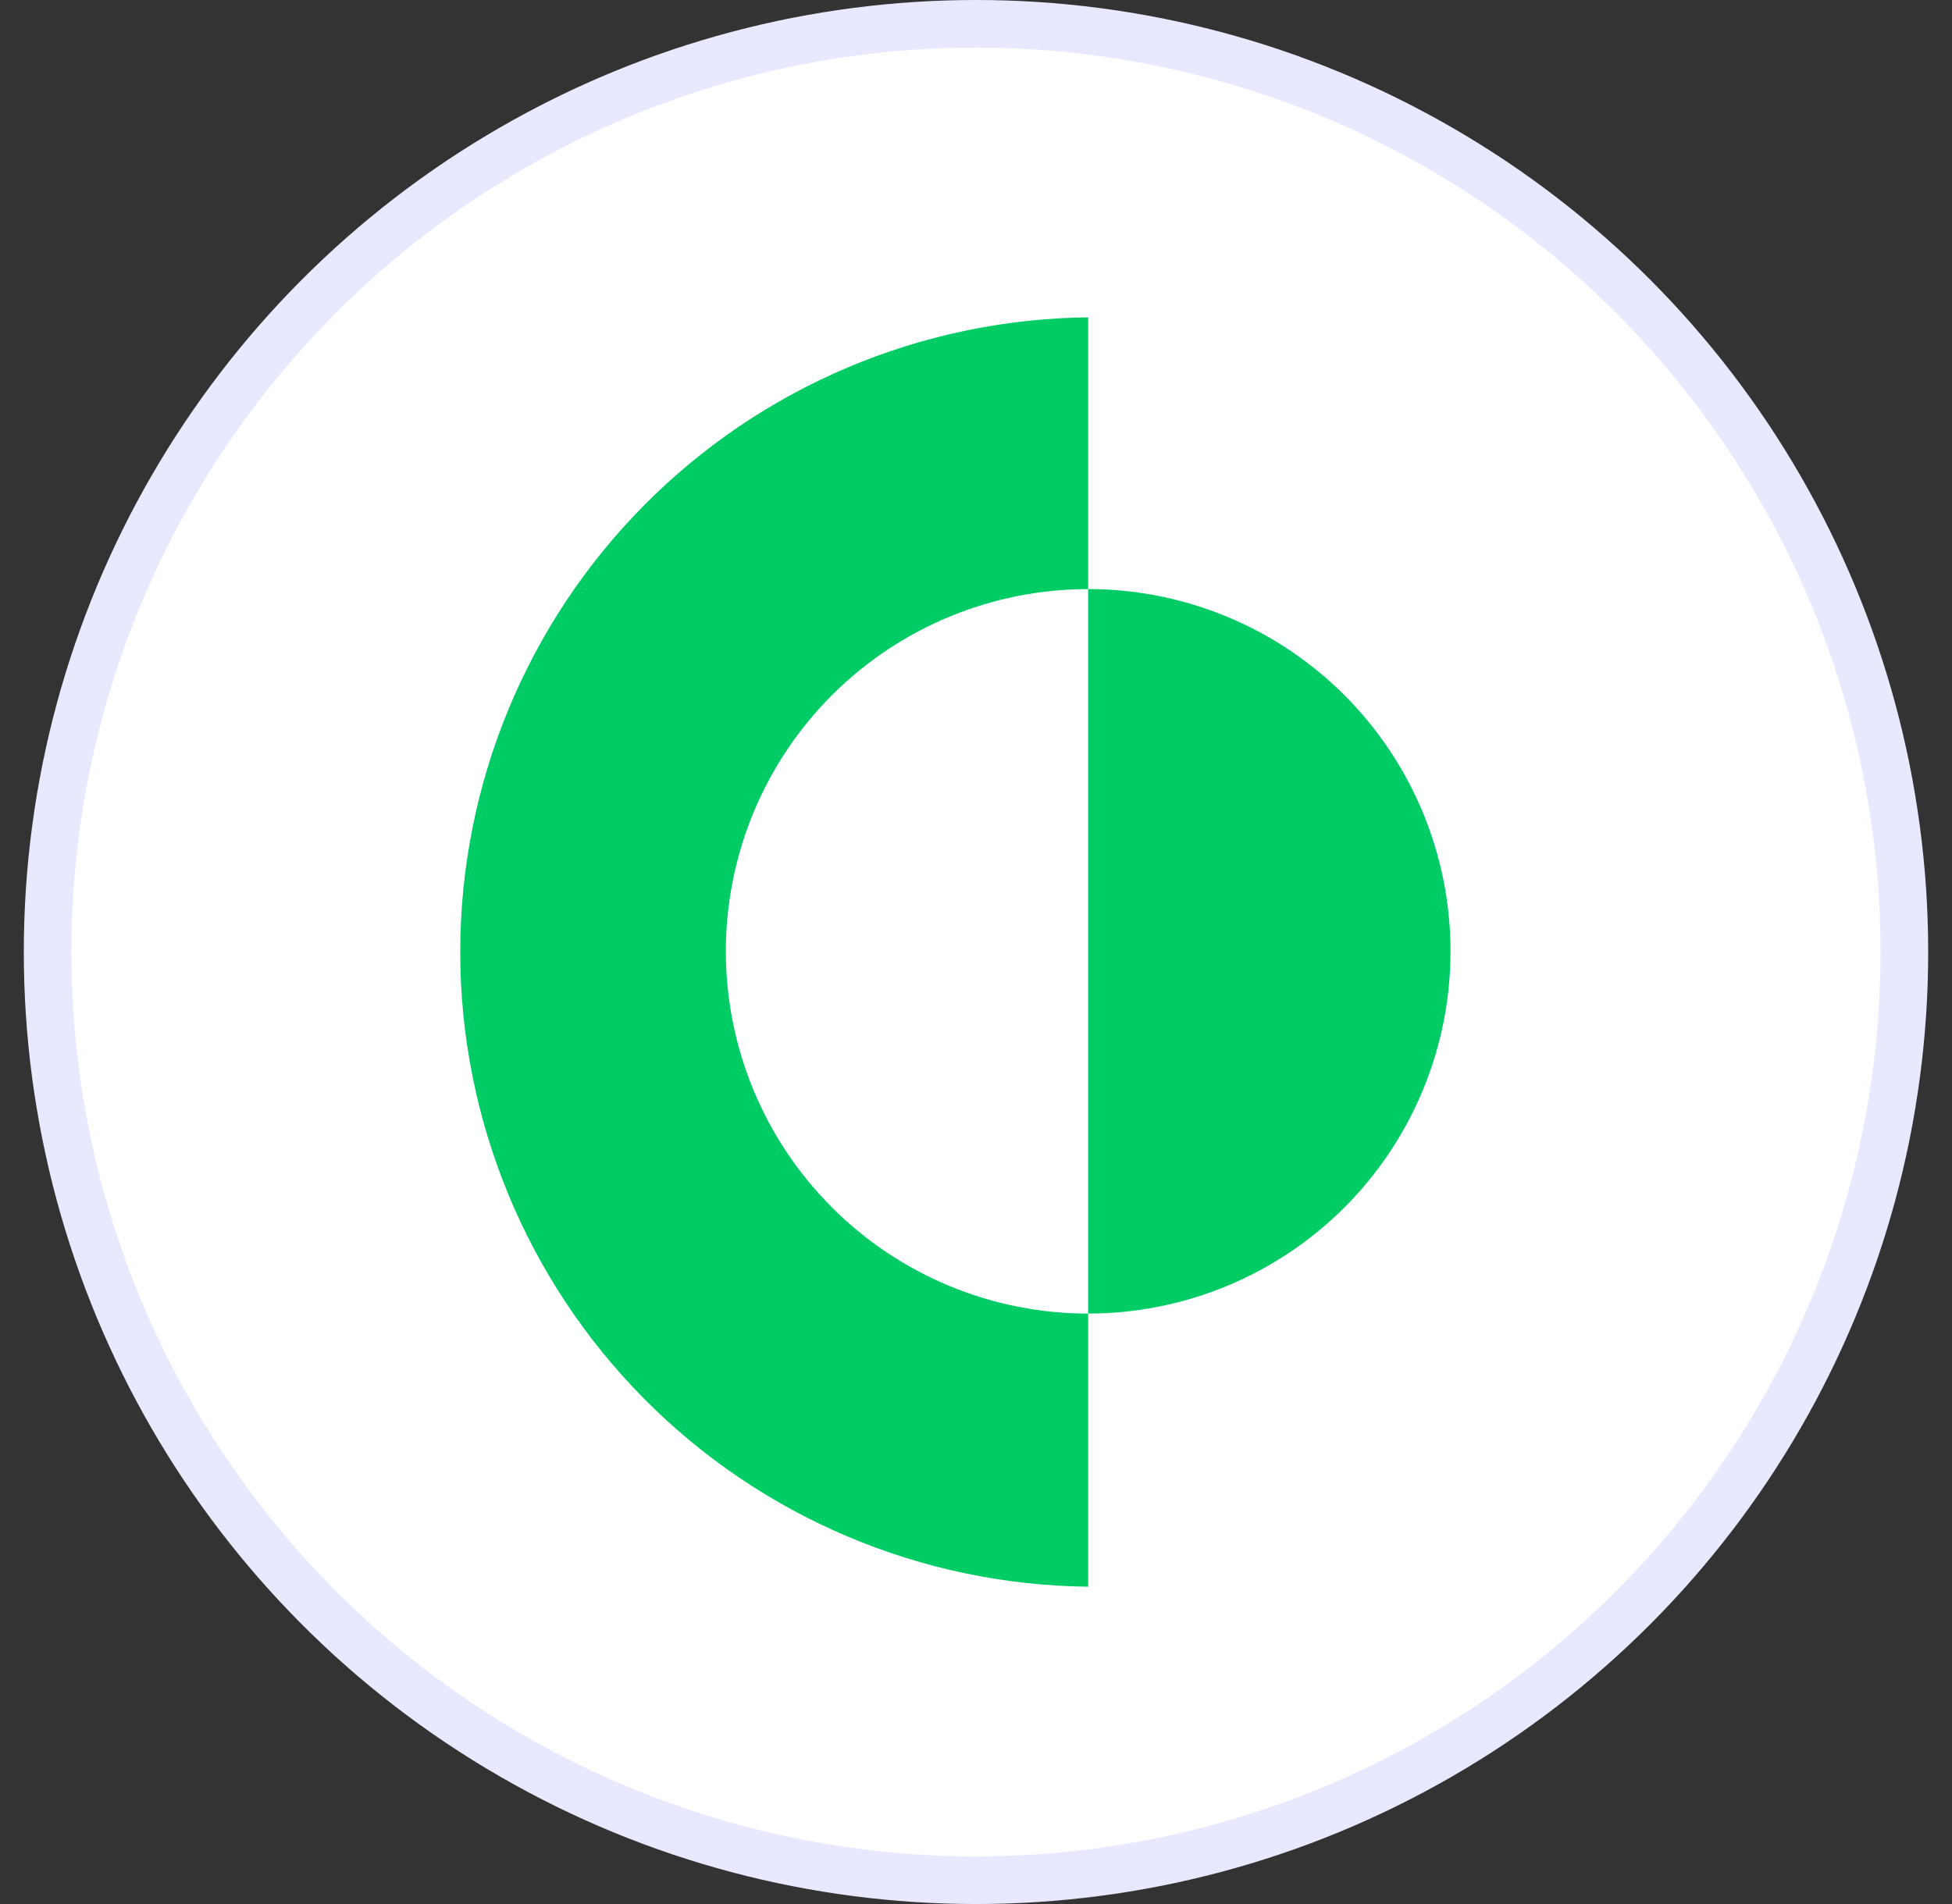 <svg width="41" height="40" viewBox="0 0 41 40" fill="none" xmlns="http://www.w3.org/2000/svg">
<rect x="0" y="0" width="41" height="40" fill="#333333" stroke="none"/>
<circle cx="20.5" cy="20" r="19.5" fill="white" stroke="#E8E9FF"/>
<path d="M30.467 19.985C30.467 22.004 29.665 23.94 28.238 25.367C26.81 26.794 24.874 27.596 22.856 27.596V12.375C23.855 12.375 24.845 12.572 25.768 12.954C26.692 13.336 27.531 13.897 28.238 14.604C28.944 15.31 29.505 16.149 29.888 17.073C30.27 17.996 30.467 18.986 30.467 19.985Z" fill="#00CC66"/>
<path d="M15.246 19.985C15.246 22.003 16.048 23.939 17.475 25.366C18.902 26.794 20.837 27.596 22.856 27.596V33.334C19.345 33.295 15.99 31.874 13.521 29.377C11.052 26.881 9.667 23.511 9.667 20C9.667 16.489 11.052 13.119 13.521 10.623C15.99 8.126 19.345 6.705 22.856 6.667V12.376C20.838 12.376 18.902 13.177 17.475 14.604C16.048 16.031 15.246 17.967 15.246 19.985Z" fill="#00CC66"/>
</svg>
